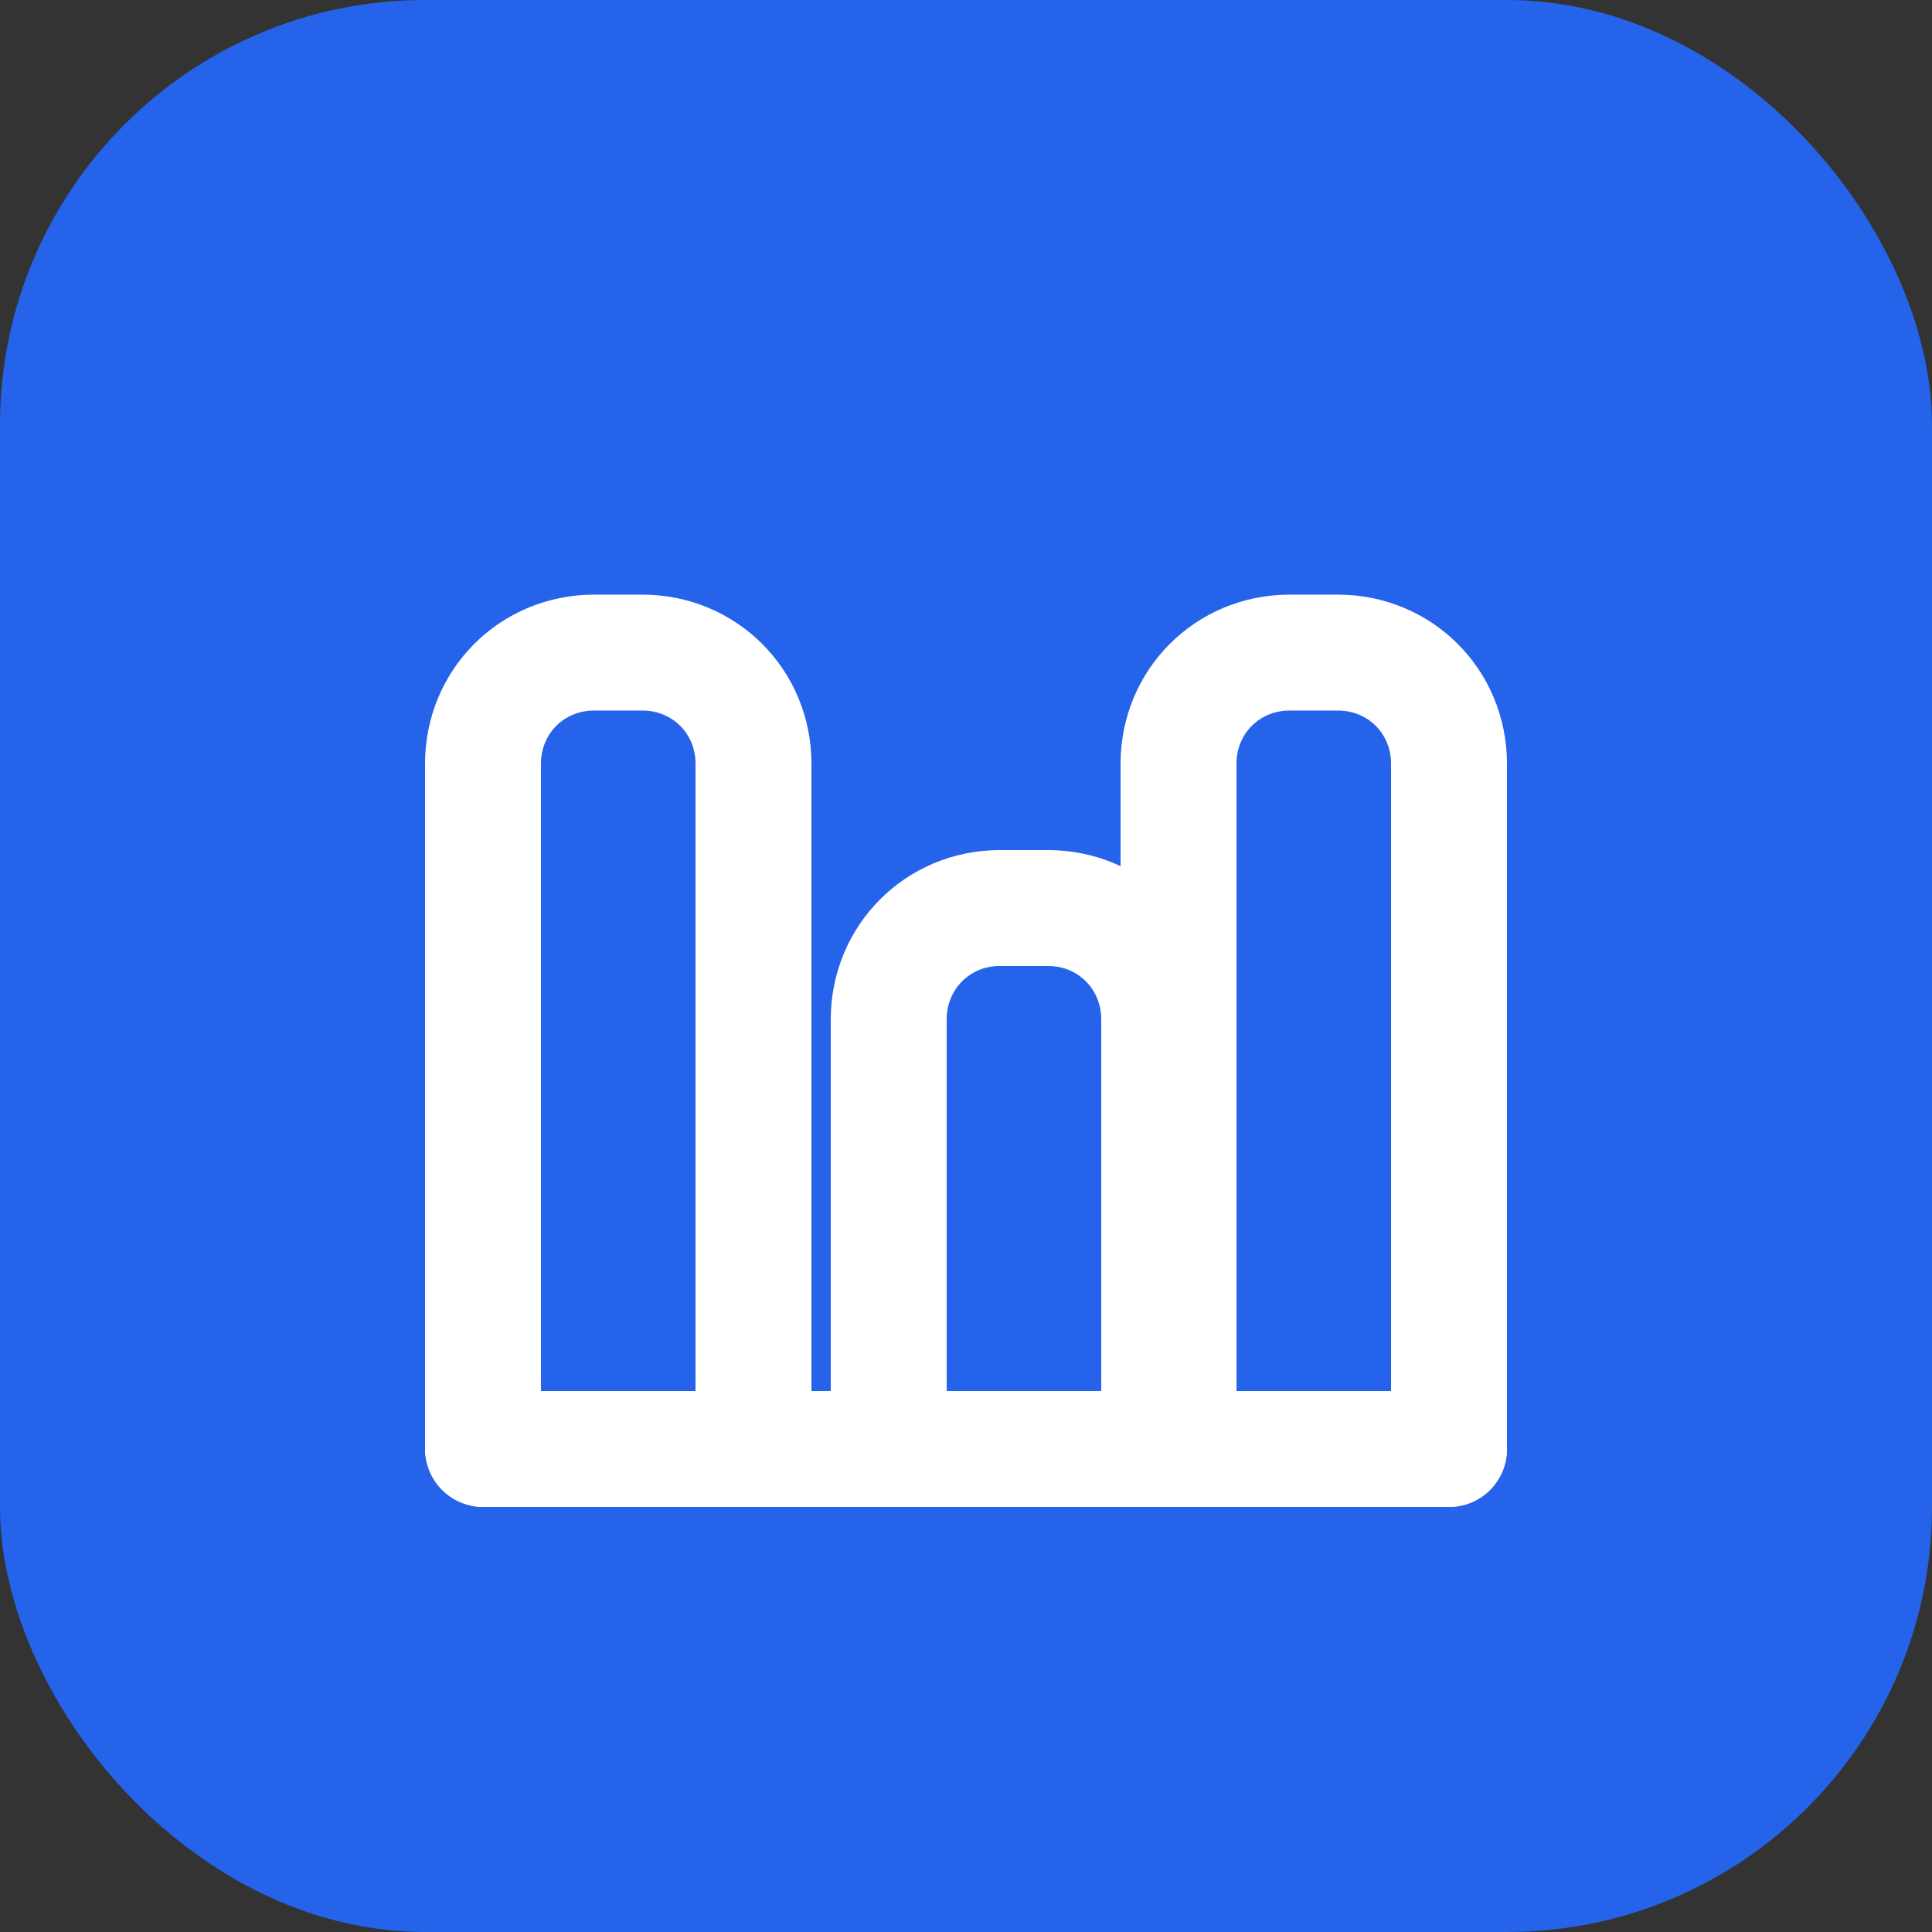 <svg width="100" height="100" viewBox="0 0 100 100" fill="none" xmlns="http://www.w3.org/2000/svg">
  <rect x="0" y="0" width="100" height="100" fill="#333333" stroke="none"/>
  <rect width="100" height="100" rx="22" fill="#2563EB"/>
  <path d="M25 75V39.529C25 36.315 27.538 33.778 30.752 33.778H33.248C36.462 33.778 39 36.315 39 39.529V75" stroke="white" stroke-width="6" stroke-linecap="round"/>
  <path d="M46 75V52.765C46 49.55 48.538 47 51.752 47H54.248C57.462 47 60 49.55 60 52.765V75" stroke="white" stroke-width="6" stroke-linecap="round"/>
  <path d="M67 75V39.529C67 36.315 69.538 33.778 72.752 33.778H75.248C78.462 33.778 81 36.315 81 39.529V75" stroke="white" stroke-width="6" stroke-linecap="round" transform="translate(-6, 0)"/>
  <rect x="22" y="72" width="56" height="6" fill="white" rx="3"/>
</svg>